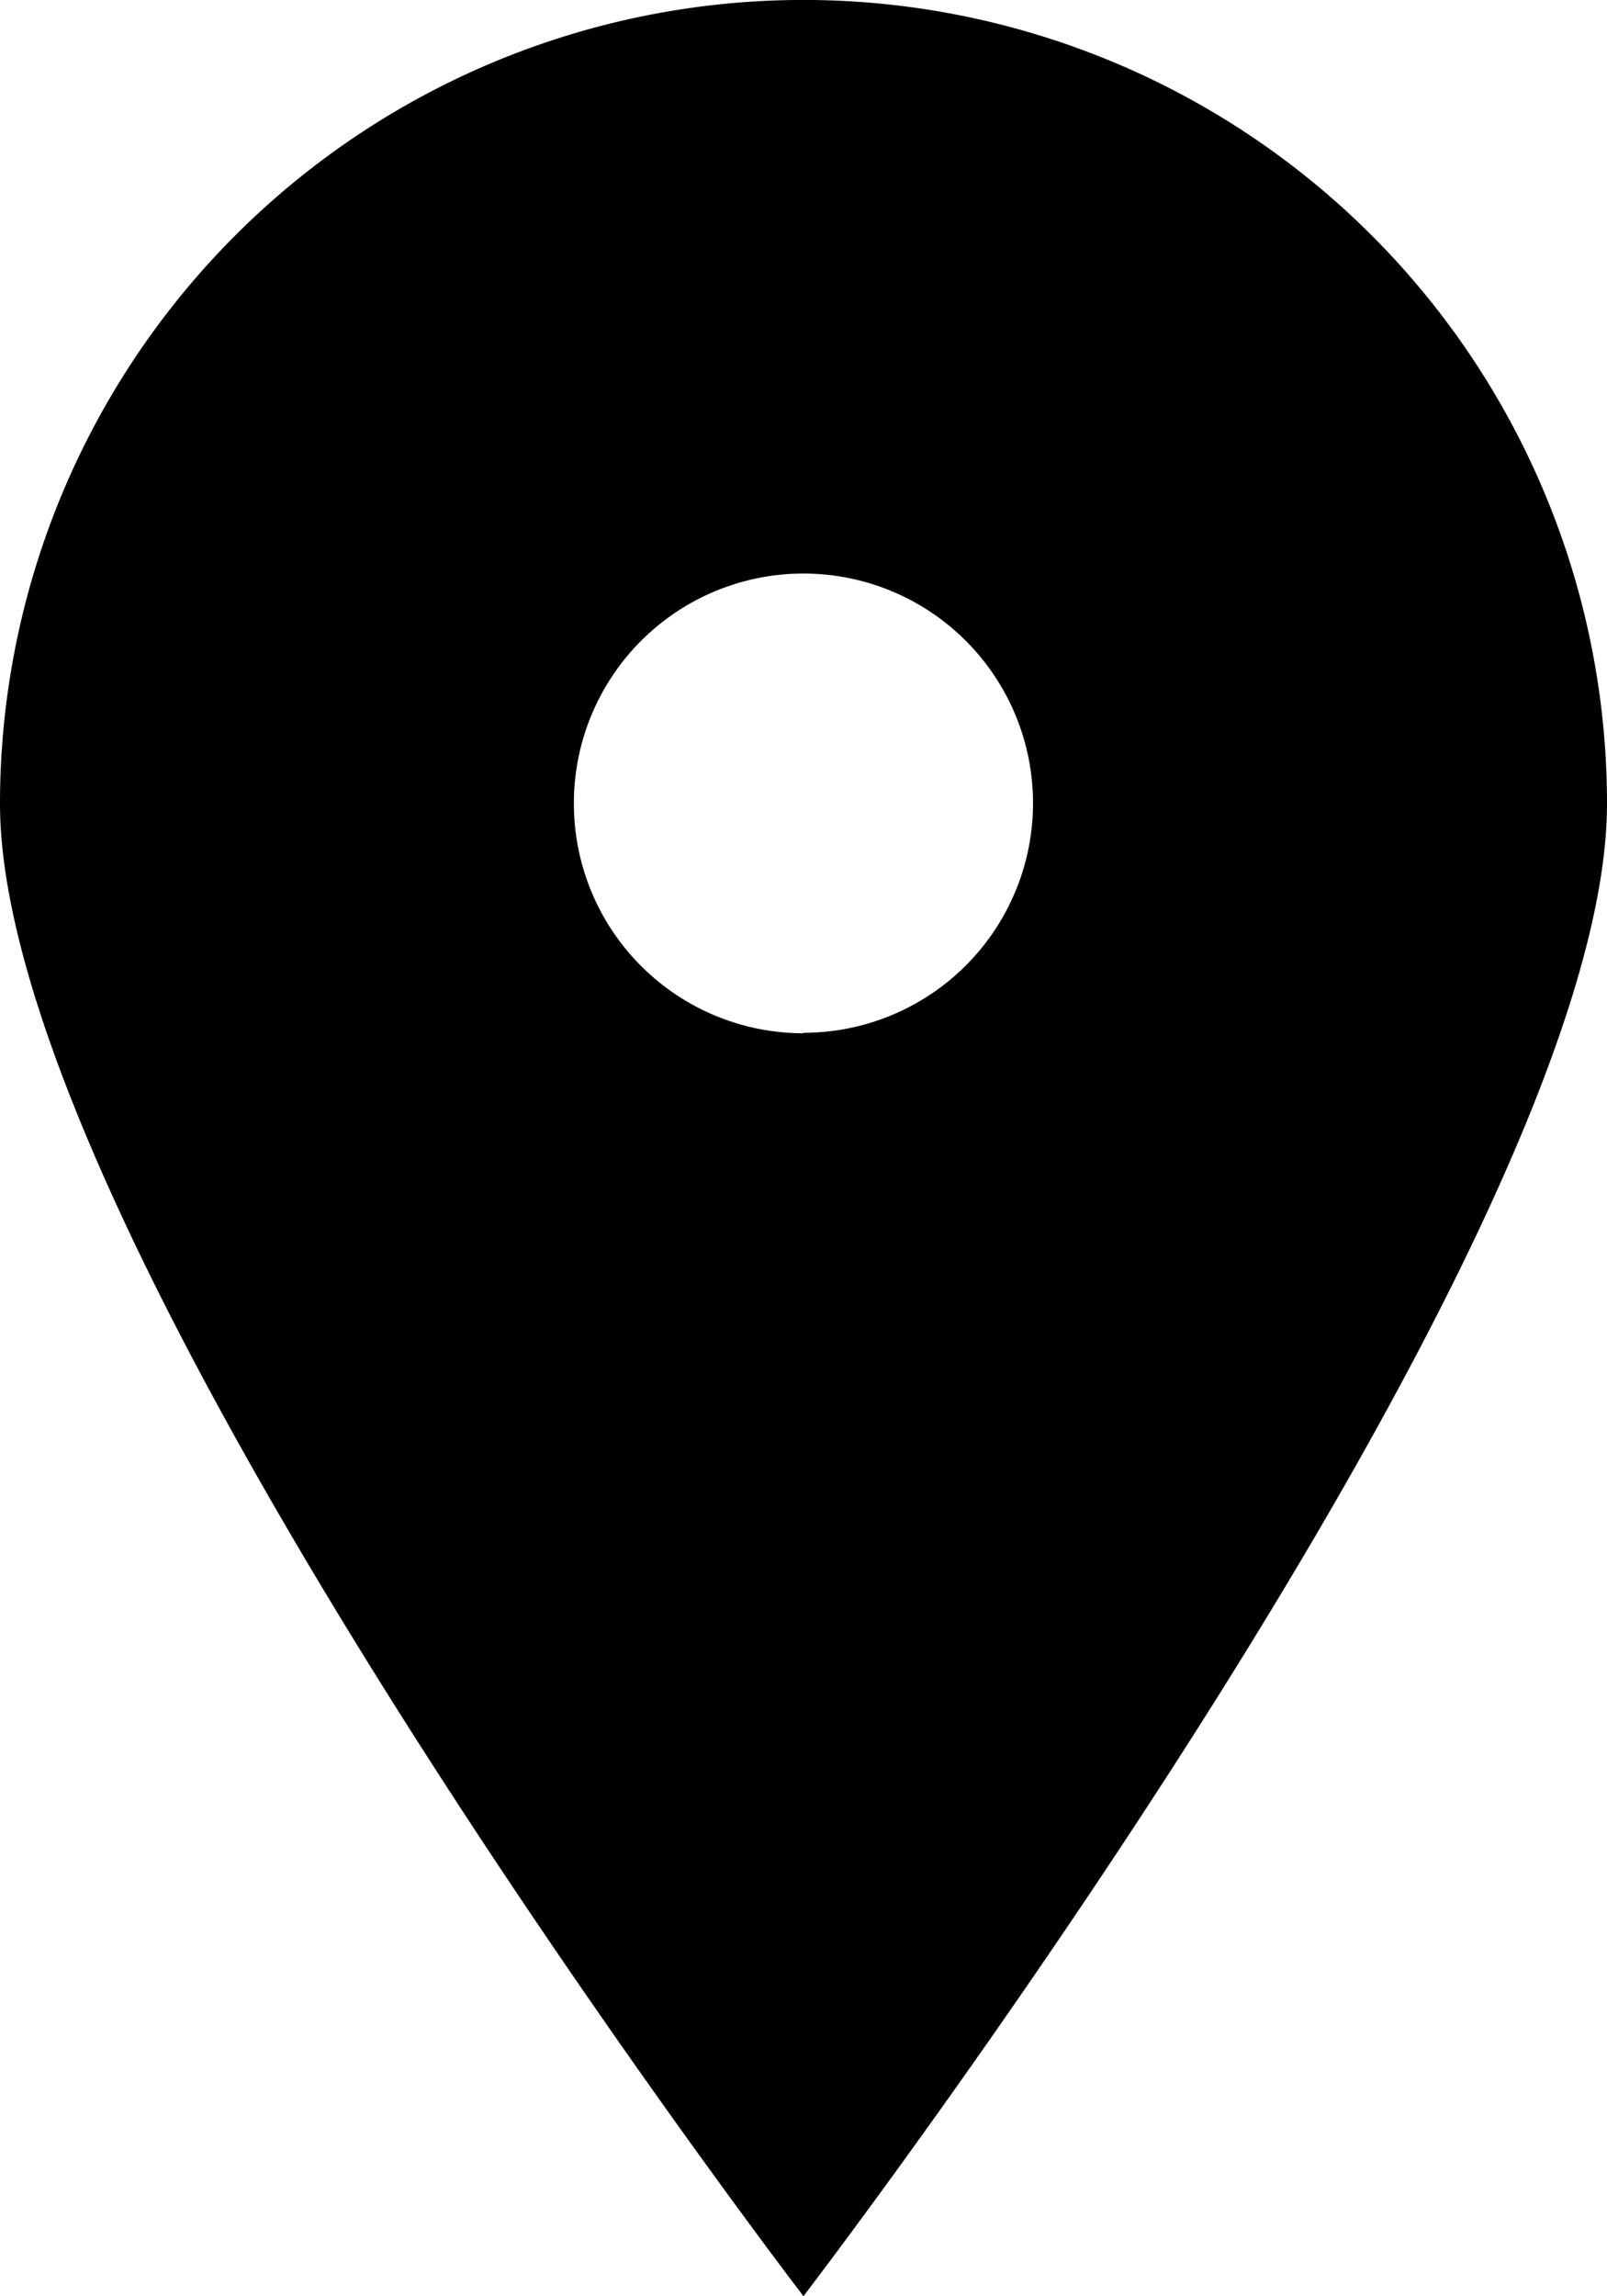 <svg xmlns="http://www.w3.org/2000/svg" width="16.667" height="23.809" viewBox="0 0 16.667 23.809">
  <path id="saved_addresses" d="M11.333,23.809S3,12.94,3,8.333a8.333,8.333,0,1,1,16.667,0C19.667,12.94,11.333,23.809,11.333,23.809Zm0-13.1A2.381,2.381,0,1,0,8.952,8.333,2.381,2.381,0,0,0,11.333,10.714Z" transform="translate(-3)"/>
</svg>
